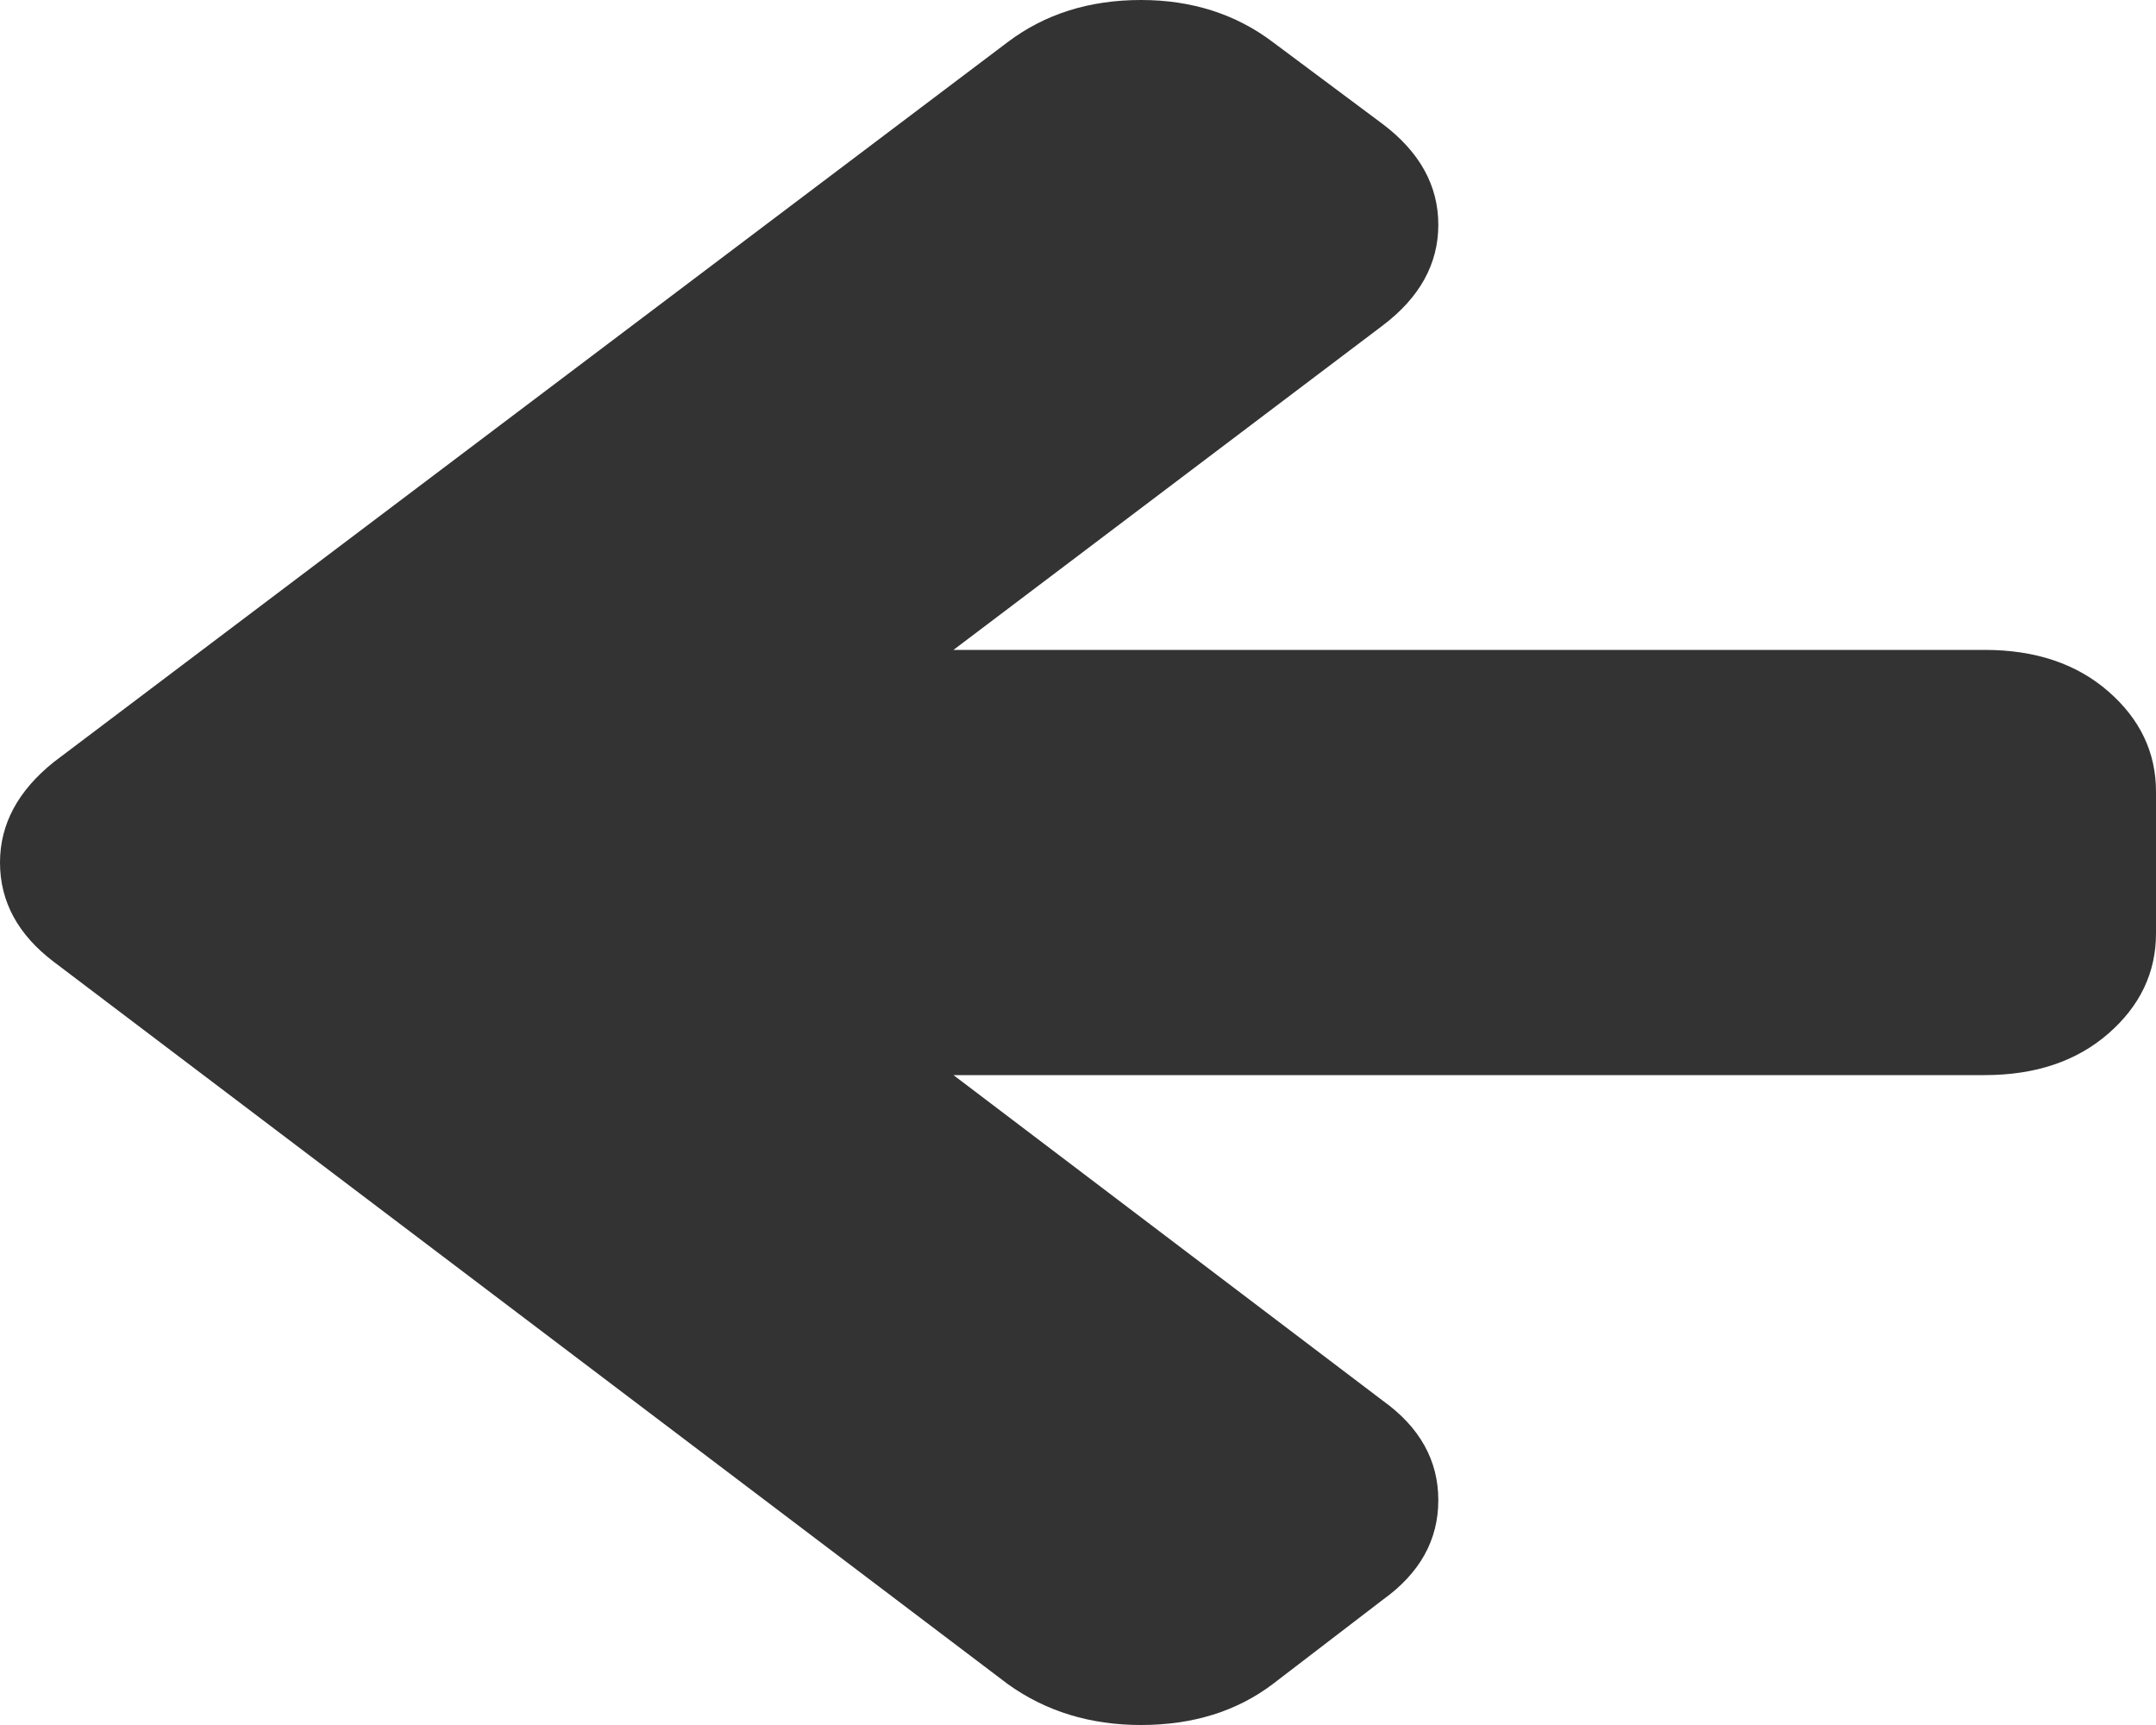 ﻿<?xml version="1.0" encoding="utf-8"?>
<svg version="1.1" xmlns:xlink="http://www.w3.org/1999/xlink" width="25px" height="20px" xmlns="http://www.w3.org/2000/svg">
  <g transform="matrix(1 0 0 1 -644 -86 )">
    <path d="M 24.448 8.017  C 24.816 8.338  25 8.725  25 9.178  L 25 10.822  C 25 11.275  24.816 11.662  24.448 11.983  C 24.08 12.304  23.602 12.465  23.013 12.465  L 11.056 12.465  L 16.033 16.239  C 16.463 16.547  16.678 16.932  16.678 17.394  C 16.678 17.856  16.463 18.241  16.033 18.549  L 14.759 19.525  C 14.34 19.842  13.83 20  13.23 20  C 12.642 20  12.126 19.842  11.685 19.525  L 0.628 11.155  C 0.209 10.839  0 10.454  0 10  C 0 9.555  0.209 9.166  0.628 8.832  L 11.685 0.488  C 12.115 0.163  12.63 0  13.23 0  C 13.819 0  14.329 0.163  14.759 0.488  L 16.033 1.438  C 16.463 1.763  16.678 2.152  16.678 2.606  C 16.678 3.059  16.463 3.449  16.033 3.774  L 11.056 7.535  L 23.013 7.535  C 23.602 7.535  24.08 7.696  24.448 8.017  Z " fill-rule="nonzero" fill="#333333" stroke="none" transform="matrix(1 0 0 1 644 86 )" />
  </g>
</svg>